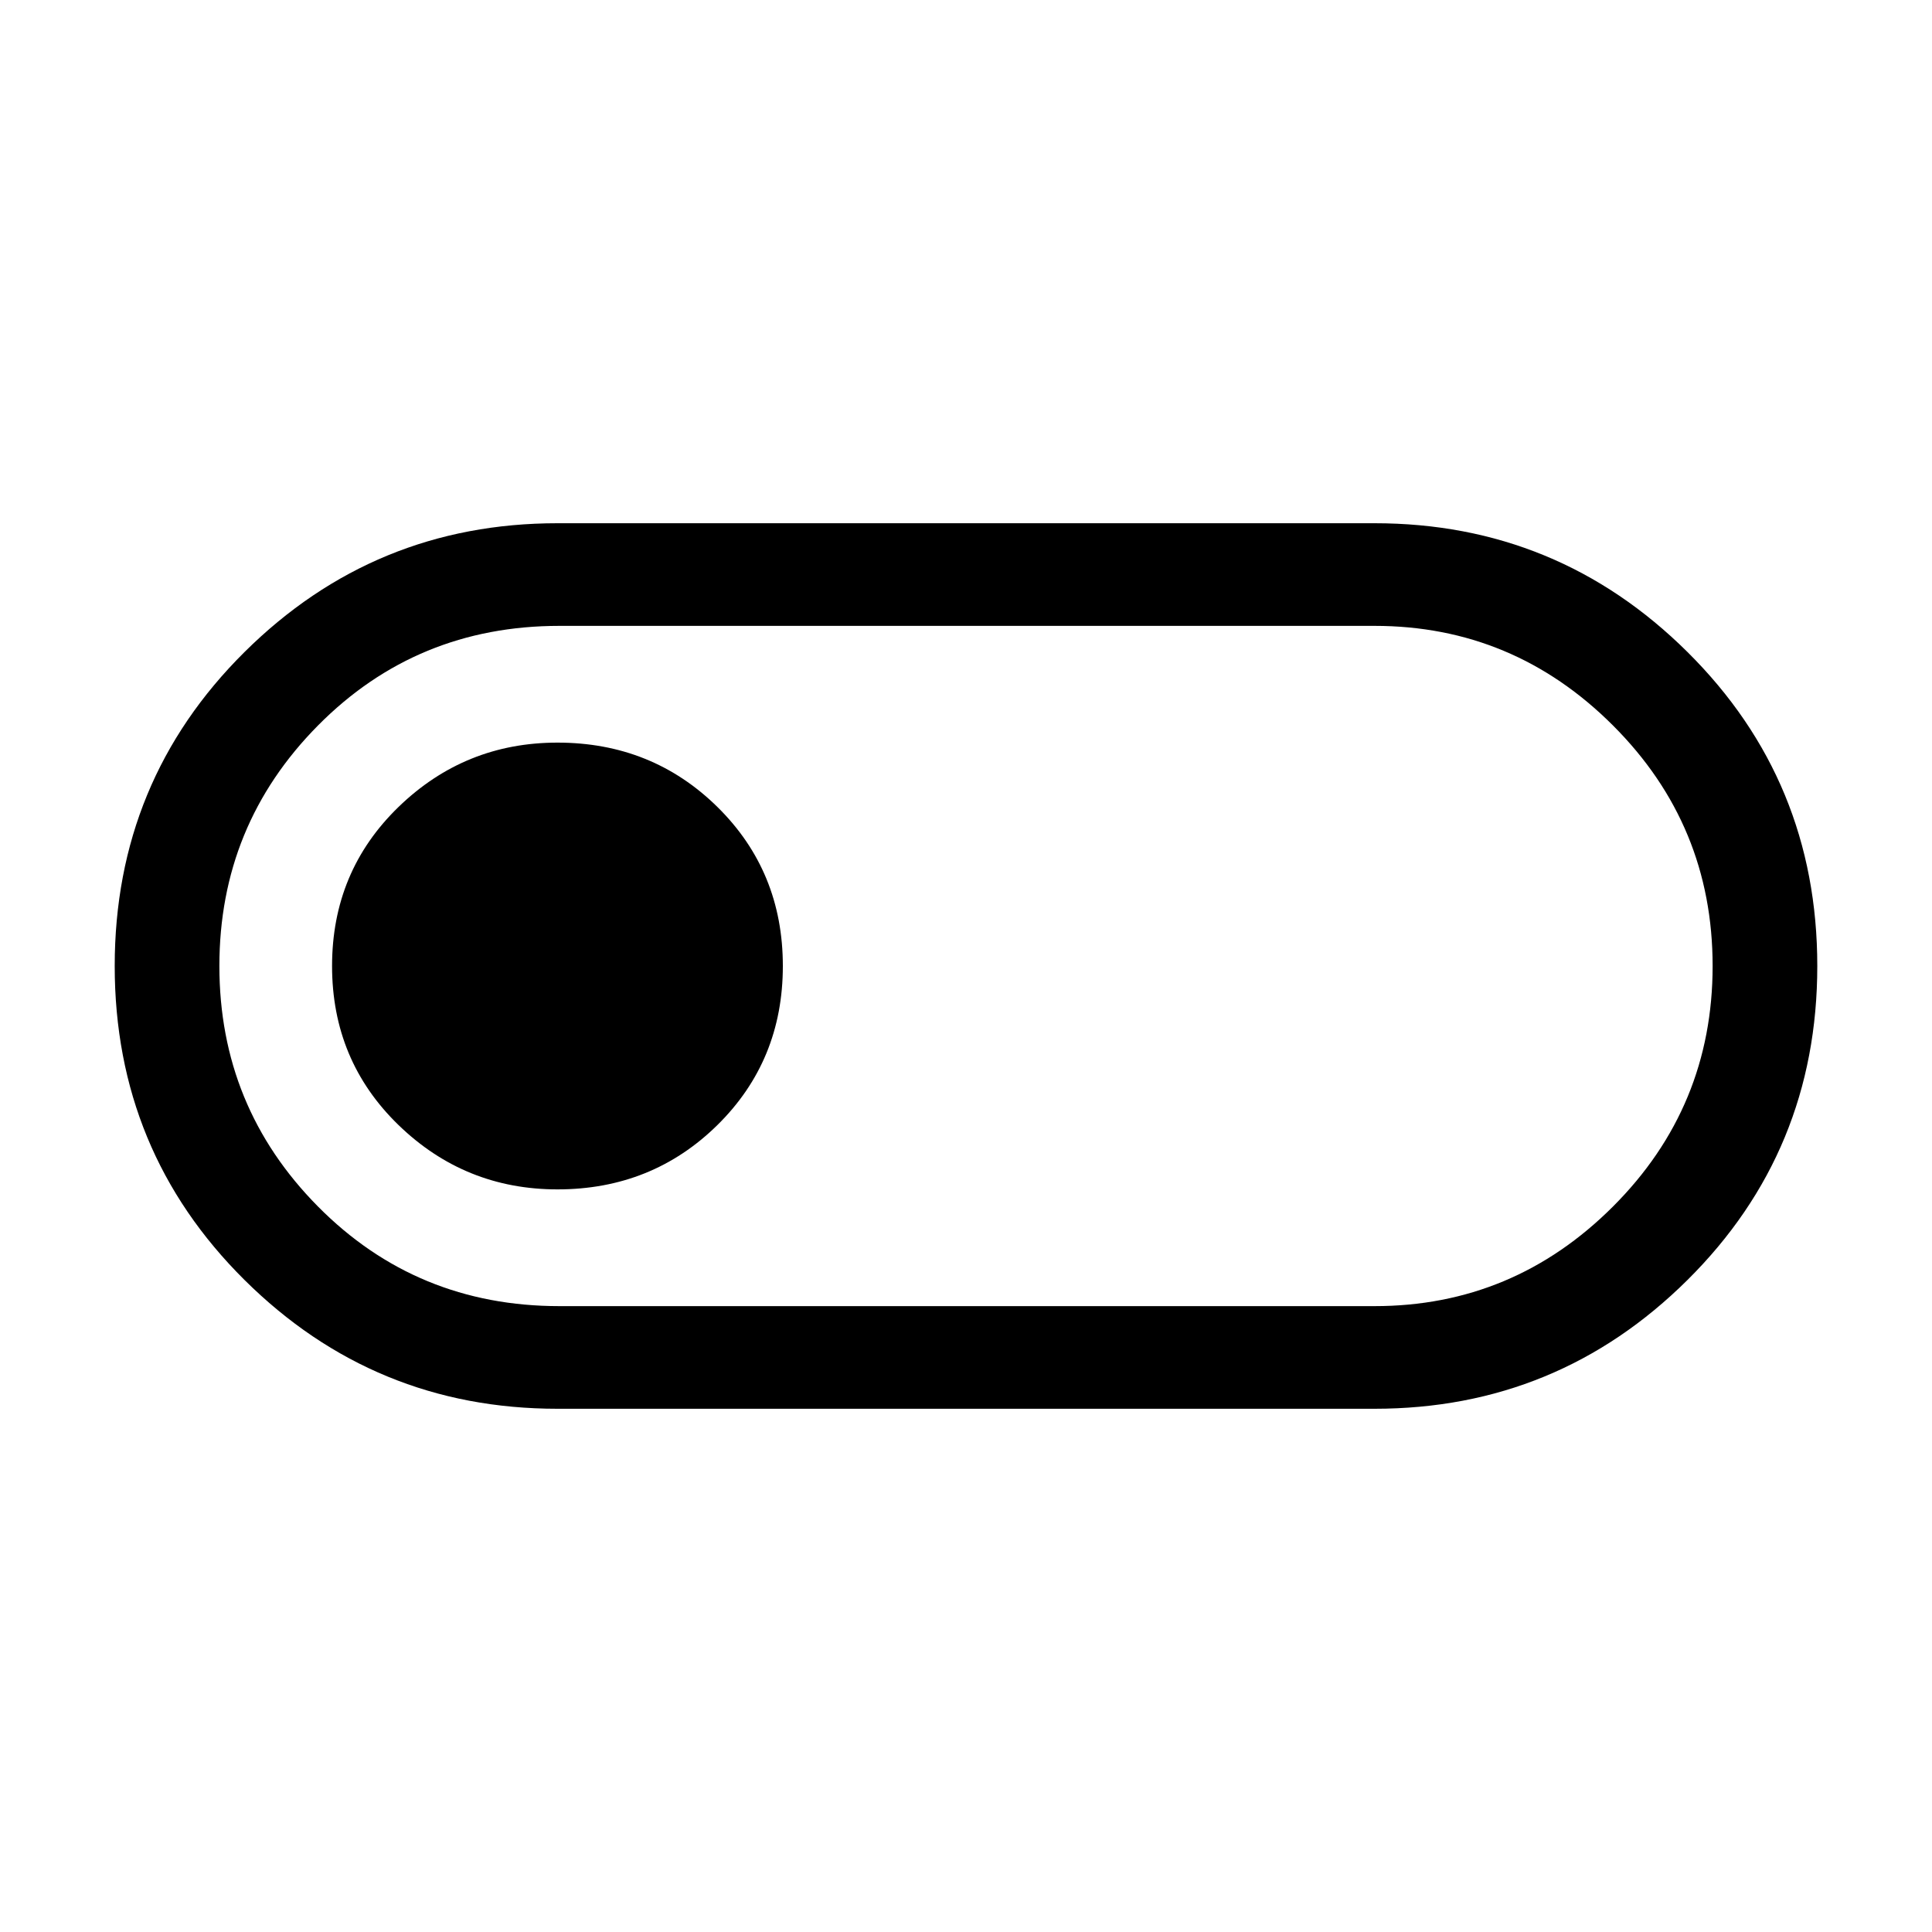 <svg xmlns="http://www.w3.org/2000/svg" height="40" width="40"><path d="M11.542 29.167q-3.792 0-6.48-2.667-2.687-2.667-2.687-6.5t2.687-6.5q2.688-2.667 6.48-2.667h16.916q3.792 0 6.48 2.667 2.687 2.667 2.687 6.5t-2.687 6.5q-2.688 2.667-6.48 2.667Zm.041-2.125h16.875q2.875 0 4.938-2.063 2.062-2.062 2.062-4.979 0-2.917-2.062-4.979-2.063-2.063-4.938-2.063H11.583q-2.958 0-5 2.063Q4.542 17.083 4.542 20q0 2.917 2.041 4.979 2.042 2.063 5 2.063Zm-.041-2.417q1.958 0 3.312-1.333 1.354-1.334 1.354-3.292 0-1.958-1.354-3.292-1.354-1.333-3.312-1.333-1.917 0-3.292 1.333Q6.875 18.042 6.875 20q0 1.958 1.375 3.292 1.375 1.333 3.292 1.333ZM20 20Z"/></svg>